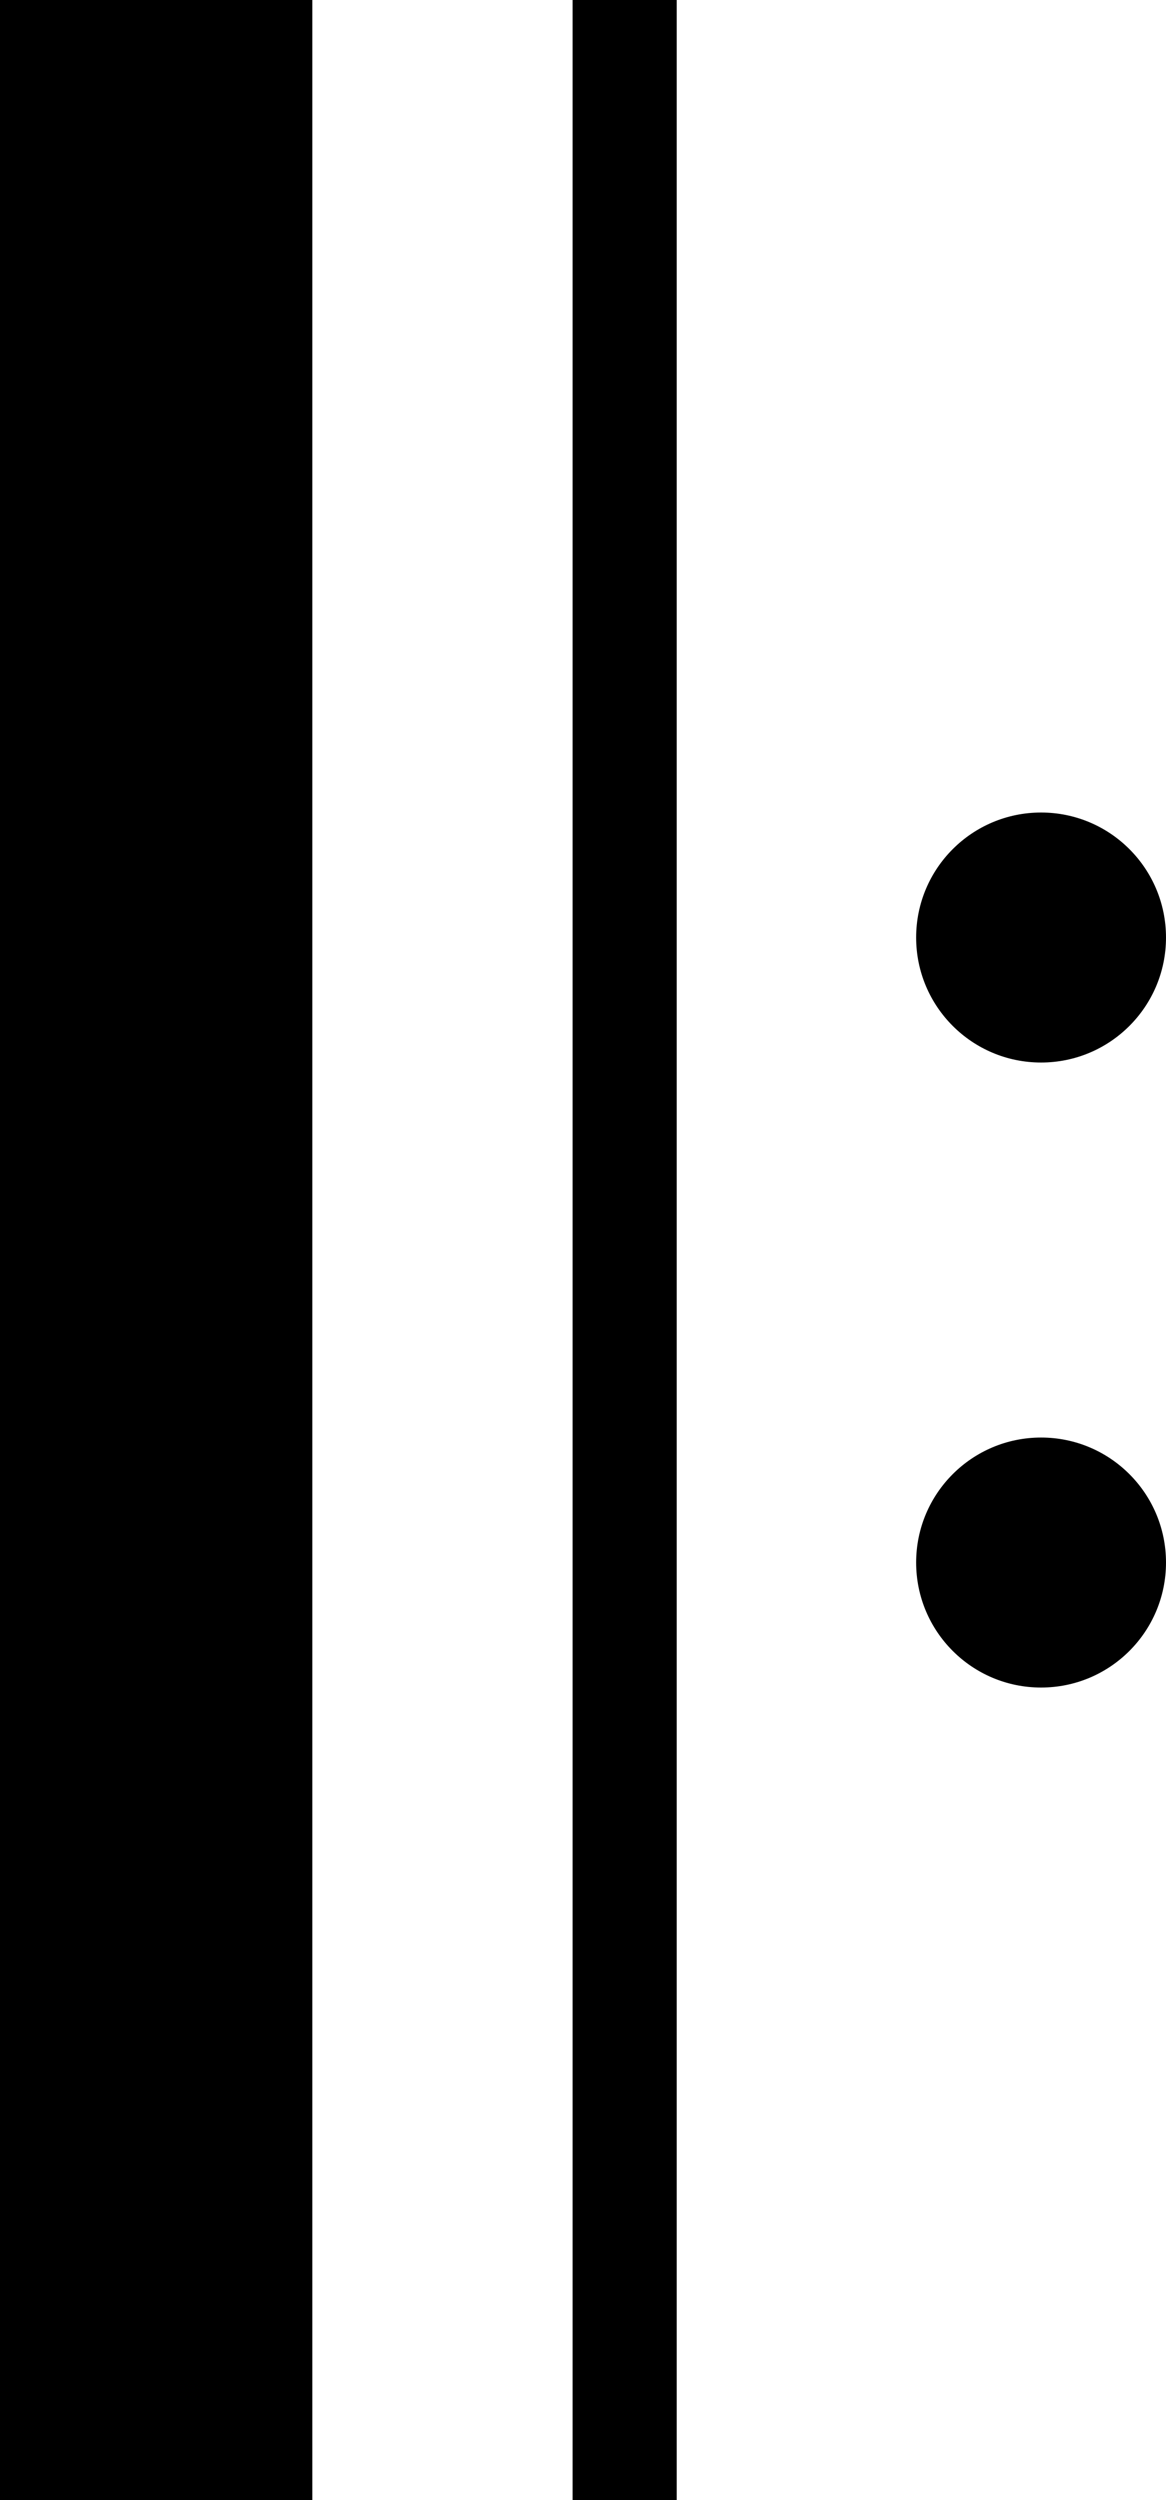 <?xml version="1.0" encoding="UTF-8" standalone="no"?>
<svg
   xmlns:dc="http://purl.org/dc/elements/1.1/"
   xmlns:cc="http://creativecommons.org/ns#"
   xmlns:rdf="http://www.w3.org/1999/02/22-rdf-syntax-ns#"
   xmlns:svg="http://www.w3.org/2000/svg"
   xmlns="http://www.w3.org/2000/svg"
   xmlns:sodipodi="http://sodipodi.sourceforge.net/DTD/sodipodi-0.dtd"
   xmlns:inkscape="http://www.inkscape.org/namespaces/inkscape"
   version="1.1"
   color="#000000"
   width="11.2"
   height="24"
   id="svg543"
   sodipodi:docname="repeat_start.svg"
   inkscape:version="1.0.2 (e86c870879, 2021-01-15)">
  <defs
     id="defs547" />
  <sodipodi:namedview
     pagecolor="#ffffff"
     bordercolor="#666666"
     borderopacity="1"
     objecttolerance="10"
     gridtolerance="10"
     guidetolerance="10"
     inkscape:pageopacity="0"
     inkscape:pageshadow="2"
     inkscape:window-width="1920"
     inkscape:window-height="1051"
     id="namedview545"
     showgrid="false"
     inkscape:zoom="0.82454393"
     inkscape:cx="103.34212"
     inkscape:cy="-155.97785"
     inkscape:window-x="0"
     inkscape:window-y="0"
     inkscape:window-maximized="1"
     inkscape:current-layer="svg543"
     inkscape:document-rotation="0" />
  <style
     type="text/css"
     id="style2">
.fill {fill: currentColor}
.stroke {stroke: currentColor; fill: none}
text{white-space: pre}
</style>
  <title
     id="title4">speed_the_plough (1) tune 1</title>
  <!-- Creator: abcm2ps-8.14.11 -->
  <!-- CreationDate: Feb 23, 2021 15:11 -->
  <!-- CommandLine: -g speed_the_plough -->
  <g
     stroke-width="0.7"
     id="g6"
     transform="translate(-90.152,-42.989)">
    <!-- title: Speed the Plough -->
  </g>
  <g
     id="use23-3"
     class="fill"
     style="font-style:italic;font-variant:normal;font-weight:normal;font-stretch:normal;font-size:14px;line-height:normal;font-family:Times"
     transform="translate(10,24)">
    <circle
       cx="0"
       cy="-9"
       r="1.2"
       id="circle335" />
    <circle
       cx="0"
       cy="-15"
       r="1.2"
       id="circle337" />
  </g>
  <path
     class="stroke"
     stroke-width="1"
     d="M 6,24 V 0"
     id="path25-6"
     style="font-style:italic;font-variant:normal;font-weight:normal;font-stretch:normal;font-size:14px;line-height:normal;font-family:Times;fill:none;stroke:currentColor" />
  <path
     class="stroke"
     stroke-width="3"
     d="M 1.5,24 V 0"
     id="path27-7"
     style="font-style:italic;font-variant:normal;font-weight:normal;font-stretch:normal;font-size:14px;line-height:normal;font-family:Times;fill:none;stroke:currentColor" />
</svg>
